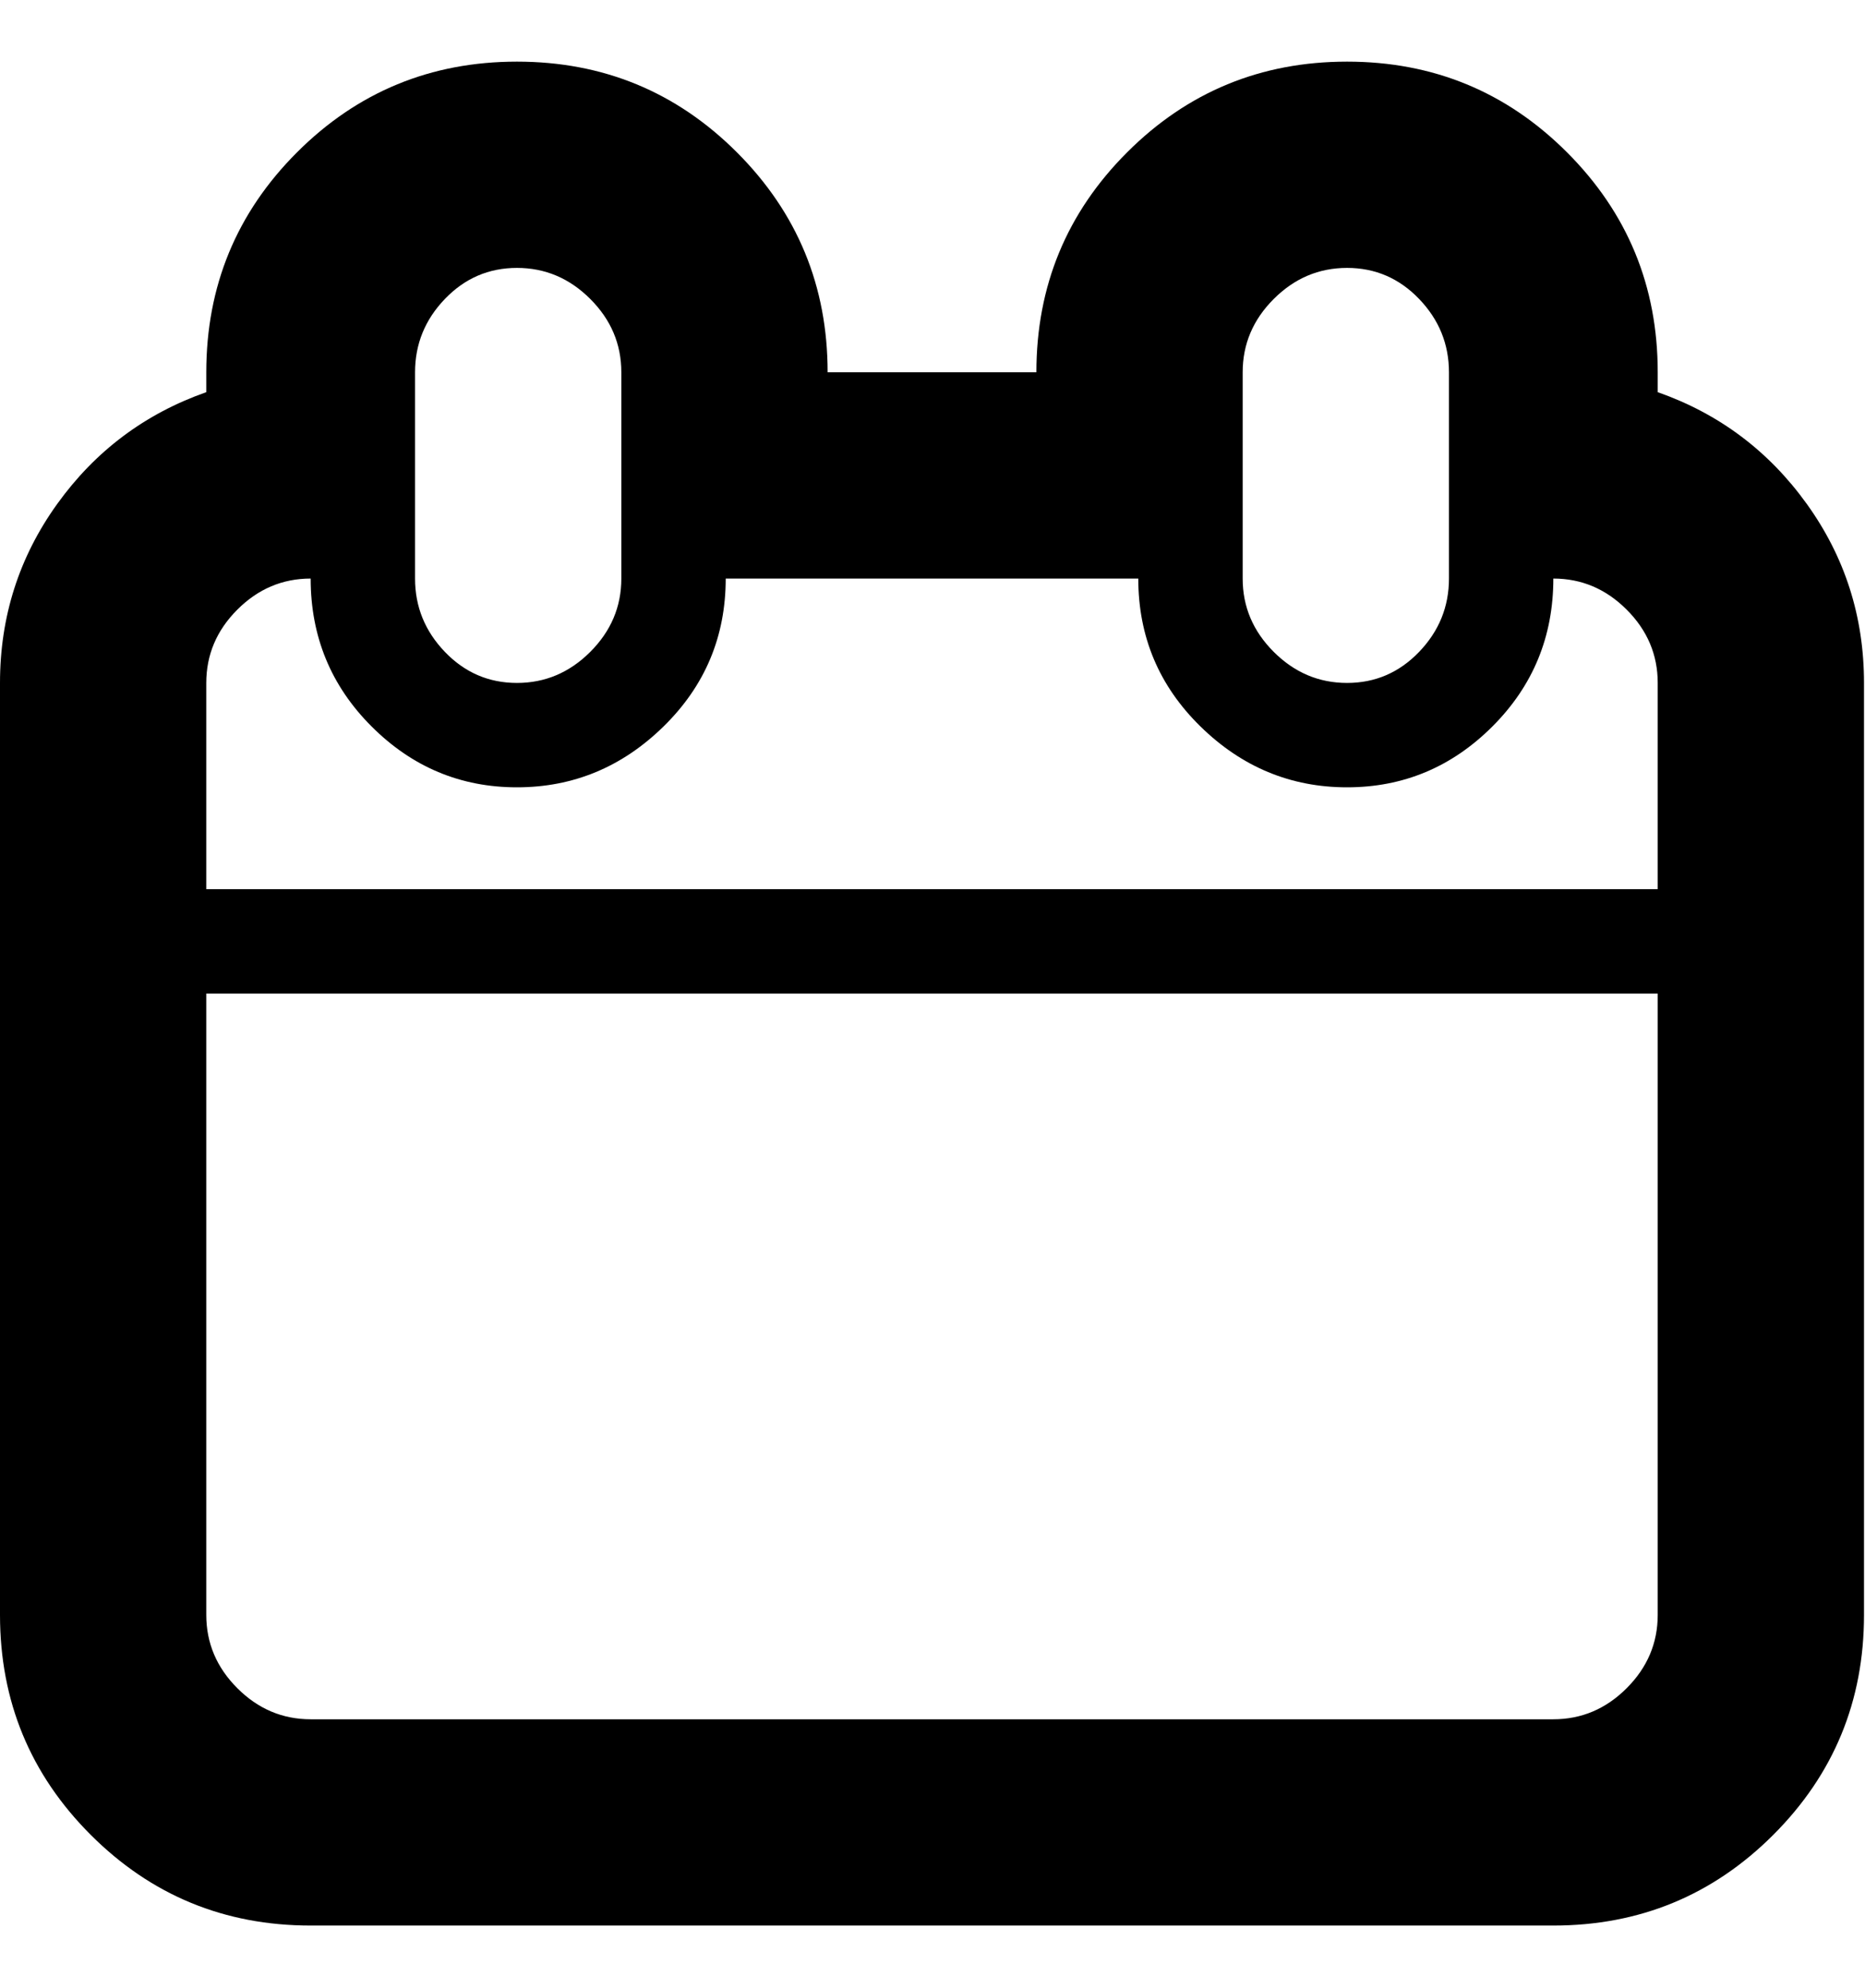 <svg height="1000" width="938" xmlns="http://www.w3.org/2000/svg"><path d="M833.75 197.25q46.25 16.25 75 56.25t28.75 90l0 468.75q0 65 -45.625 110.625t-110.625 45.625l-625 0q-65 0 -110.625 -45.625t-45.625 -110.625l0 -468.75q0 -50 28.75 -90t75 -56.25l0 -10q0 -65 45.625 -110.625t110.625 -45.625 110.625 45.625 45.625 110.625l105 0q0 -65 45.625 -110.625t110.625 -45.625 110.625 45.625 45.625 110.625l0 10zm-208.75 -10l0 103.75q0 21.25 15.625 36.875t36.875 15.625 36.25 -15.625 15 -36.875l0 -103.75q0 -21.25 -15 -36.875t-36.25 -15.625 -36.875 15.625 -15.625 36.875zm-416.25 0l0 103.75q0 21.25 15 36.875t36.25 15.625 36.875 -15.625 15.625 -36.875l0 -103.75q0 -21.25 -15.625 -36.875t-36.875 -15.625 -36.25 15.625 -15 36.875zm625 625l0 -312.5l-730 0l0 312.5q0 21.25 15.625 36.875t36.875 15.625l625 0q21.25 0 36.875 -15.625t15.625 -36.875zm0 -365l0 -103.75q0 -21.25 -15.625 -36.875t-36.875 -15.625q0 43.75 -30.625 74.375t-73.125 30.625 -73.75 -30.625 -31.25 -74.375l-207.5 0q0 43.75 -31.25 74.375t-73.75 30.625 -73.125 -30.625 -30.625 -74.375q-21.25 0 -36.875 15.625t-15.625 36.875l0 103.75l730 0z"/></svg>